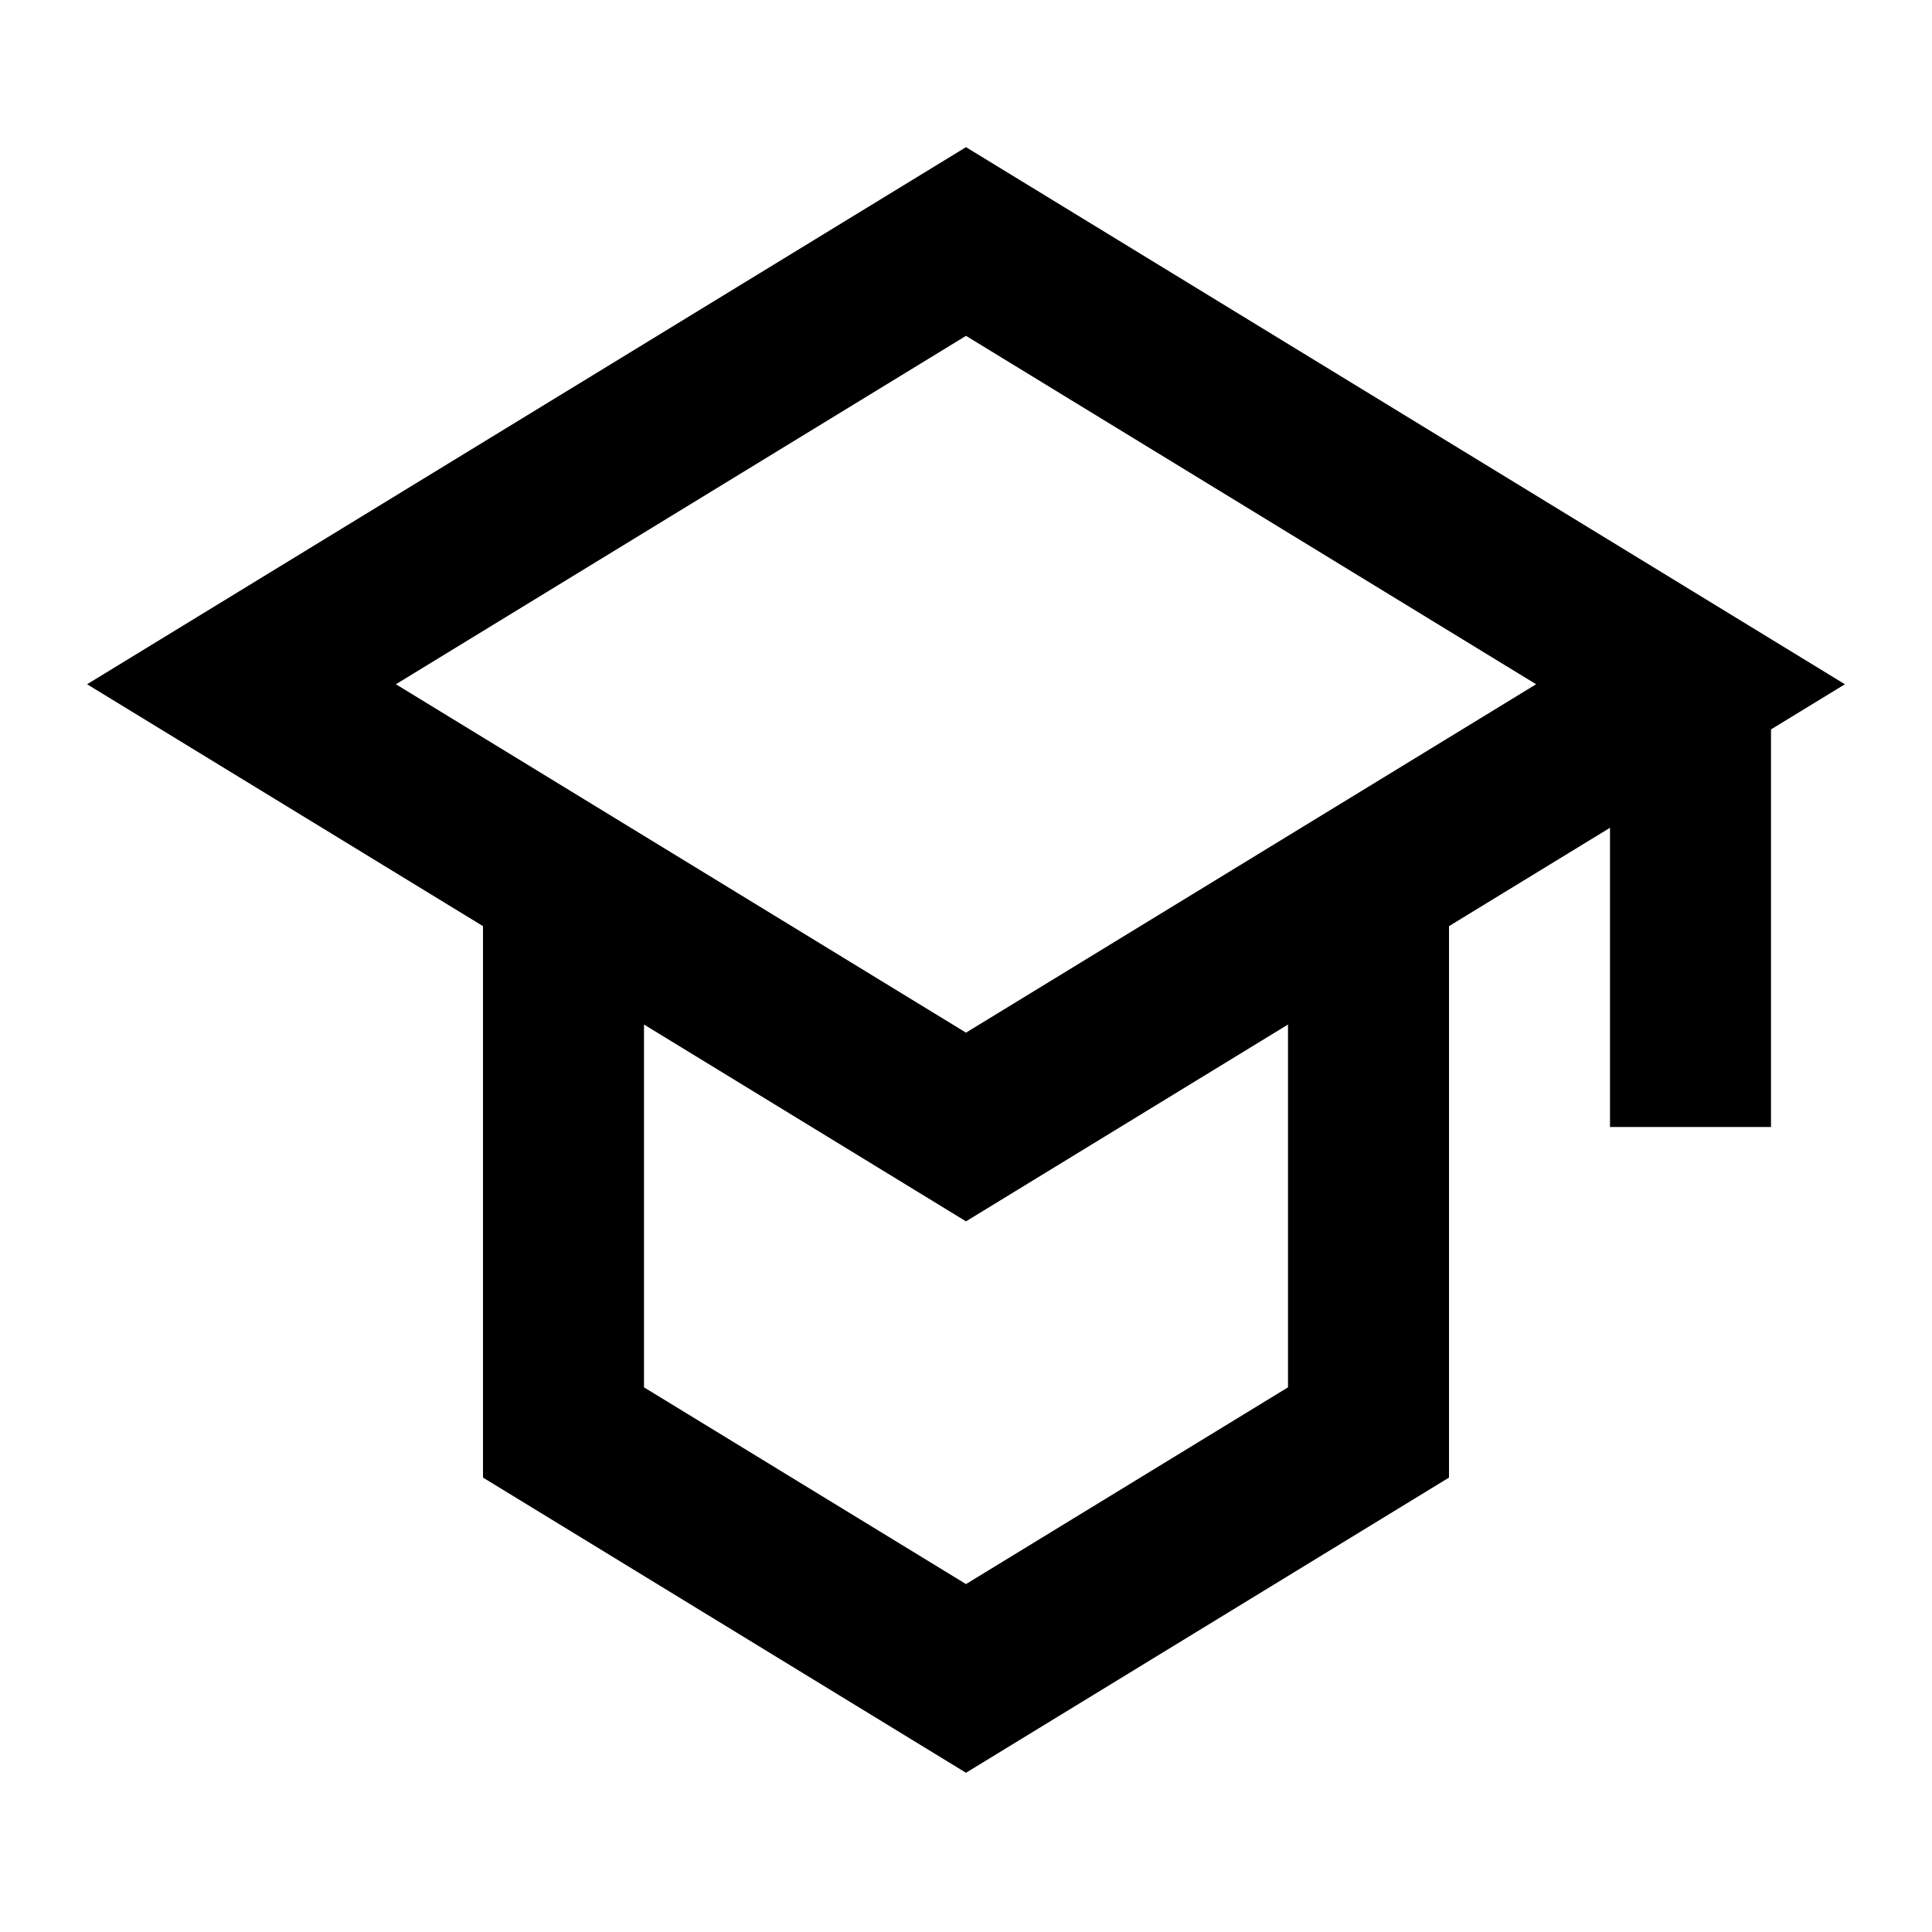 <svg width="24" height="24" viewBox="0 0 24 24" fill="none" xmlns="http://www.w3.org/2000/svg">
<path fill-rule="evenodd" clip-rule="evenodd" d="M12 1.828L22.918 8.5L22 9.061V14H20V10.283L18 11.505V18.355L12 22.022L6 18.355V11.505L1.082 8.5L12 1.828ZM12 15.172L16 12.727V17.234L12 19.678L8 17.234V12.727L12 15.172ZM4.918 8.5L12 12.828L19.082 8.5L12 4.172L4.918 8.5Z" fill="black"/>
</svg>
